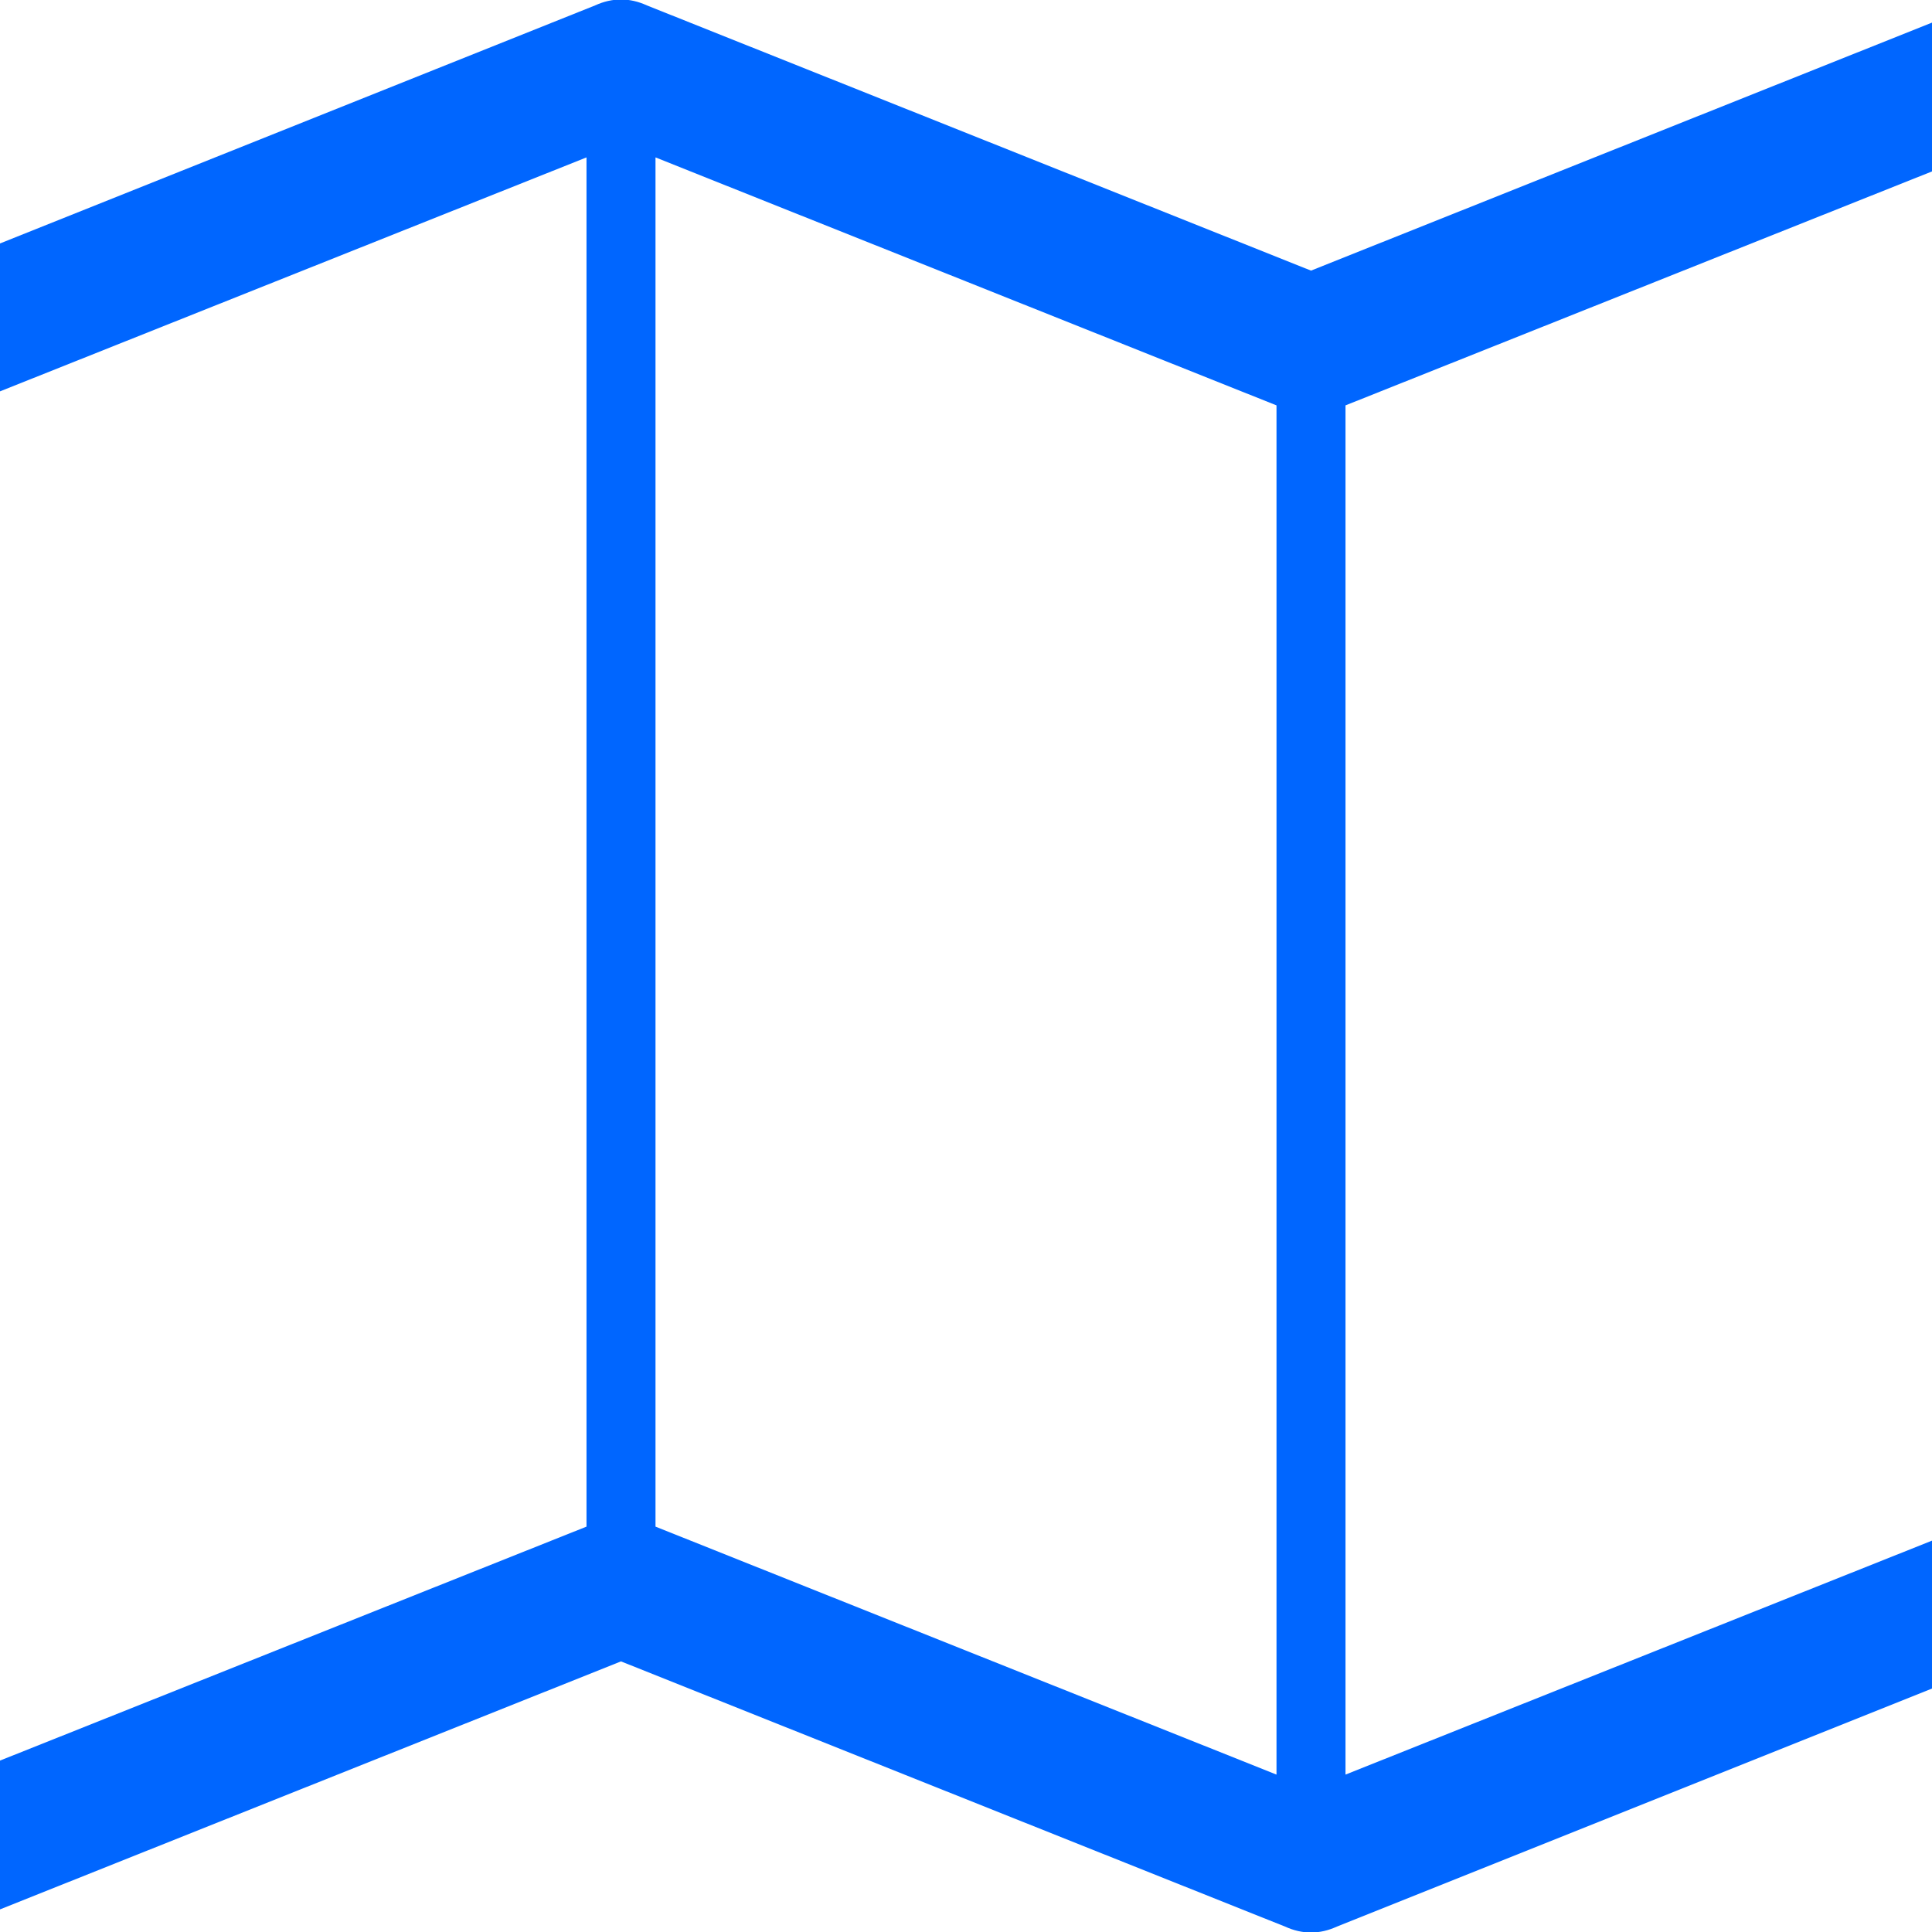 <?xml version="1.0" encoding="utf-8"?>
<!-- Generator: Adobe Illustrator 21.1.0, SVG Export Plug-In . SVG Version: 6.00 Build 0)  -->
<svg version="1.1" id="Layer_1" xmlns="http://www.w3.org/2000/svg" xmlns:xlink="http://www.w3.org/1999/xlink" x="0px" y="0px"
	 viewBox="0 0 1792 1792" style="enable-background:new 0 0 1792 1792;" xml:space="preserve">
<style type="text/css">
	.st0{fill:#0066FF;}
</style>
<path class="st0" d="M1892,11c18.7,13.3,28,31,28,53v1408c0,13.3-3.7,25.3-11,36s-17,18.3-29,23l-640,256c-16,7.3-32,7.3-48,0
	l-616-246l-616,246c-6.7,3.3-14.7,5-24,5c-12.7,0-24.7-3.7-36-11c-18.7-13.3-28-31-28-53V320c0-13.3,3.7-25.3,11-36s17-18.3,29-23
	L552,5c16-7.3,32-7.3,48,0l616,246L1832,5C1853.3-3.7,1873.3-1.7,1892,11z M608,146v1270l576,230V376L608,146z M0,363v1270l544-217
	V146L0,363z M1792,1429V159l-544,217v1270L1792,1429z"/>
</svg>
